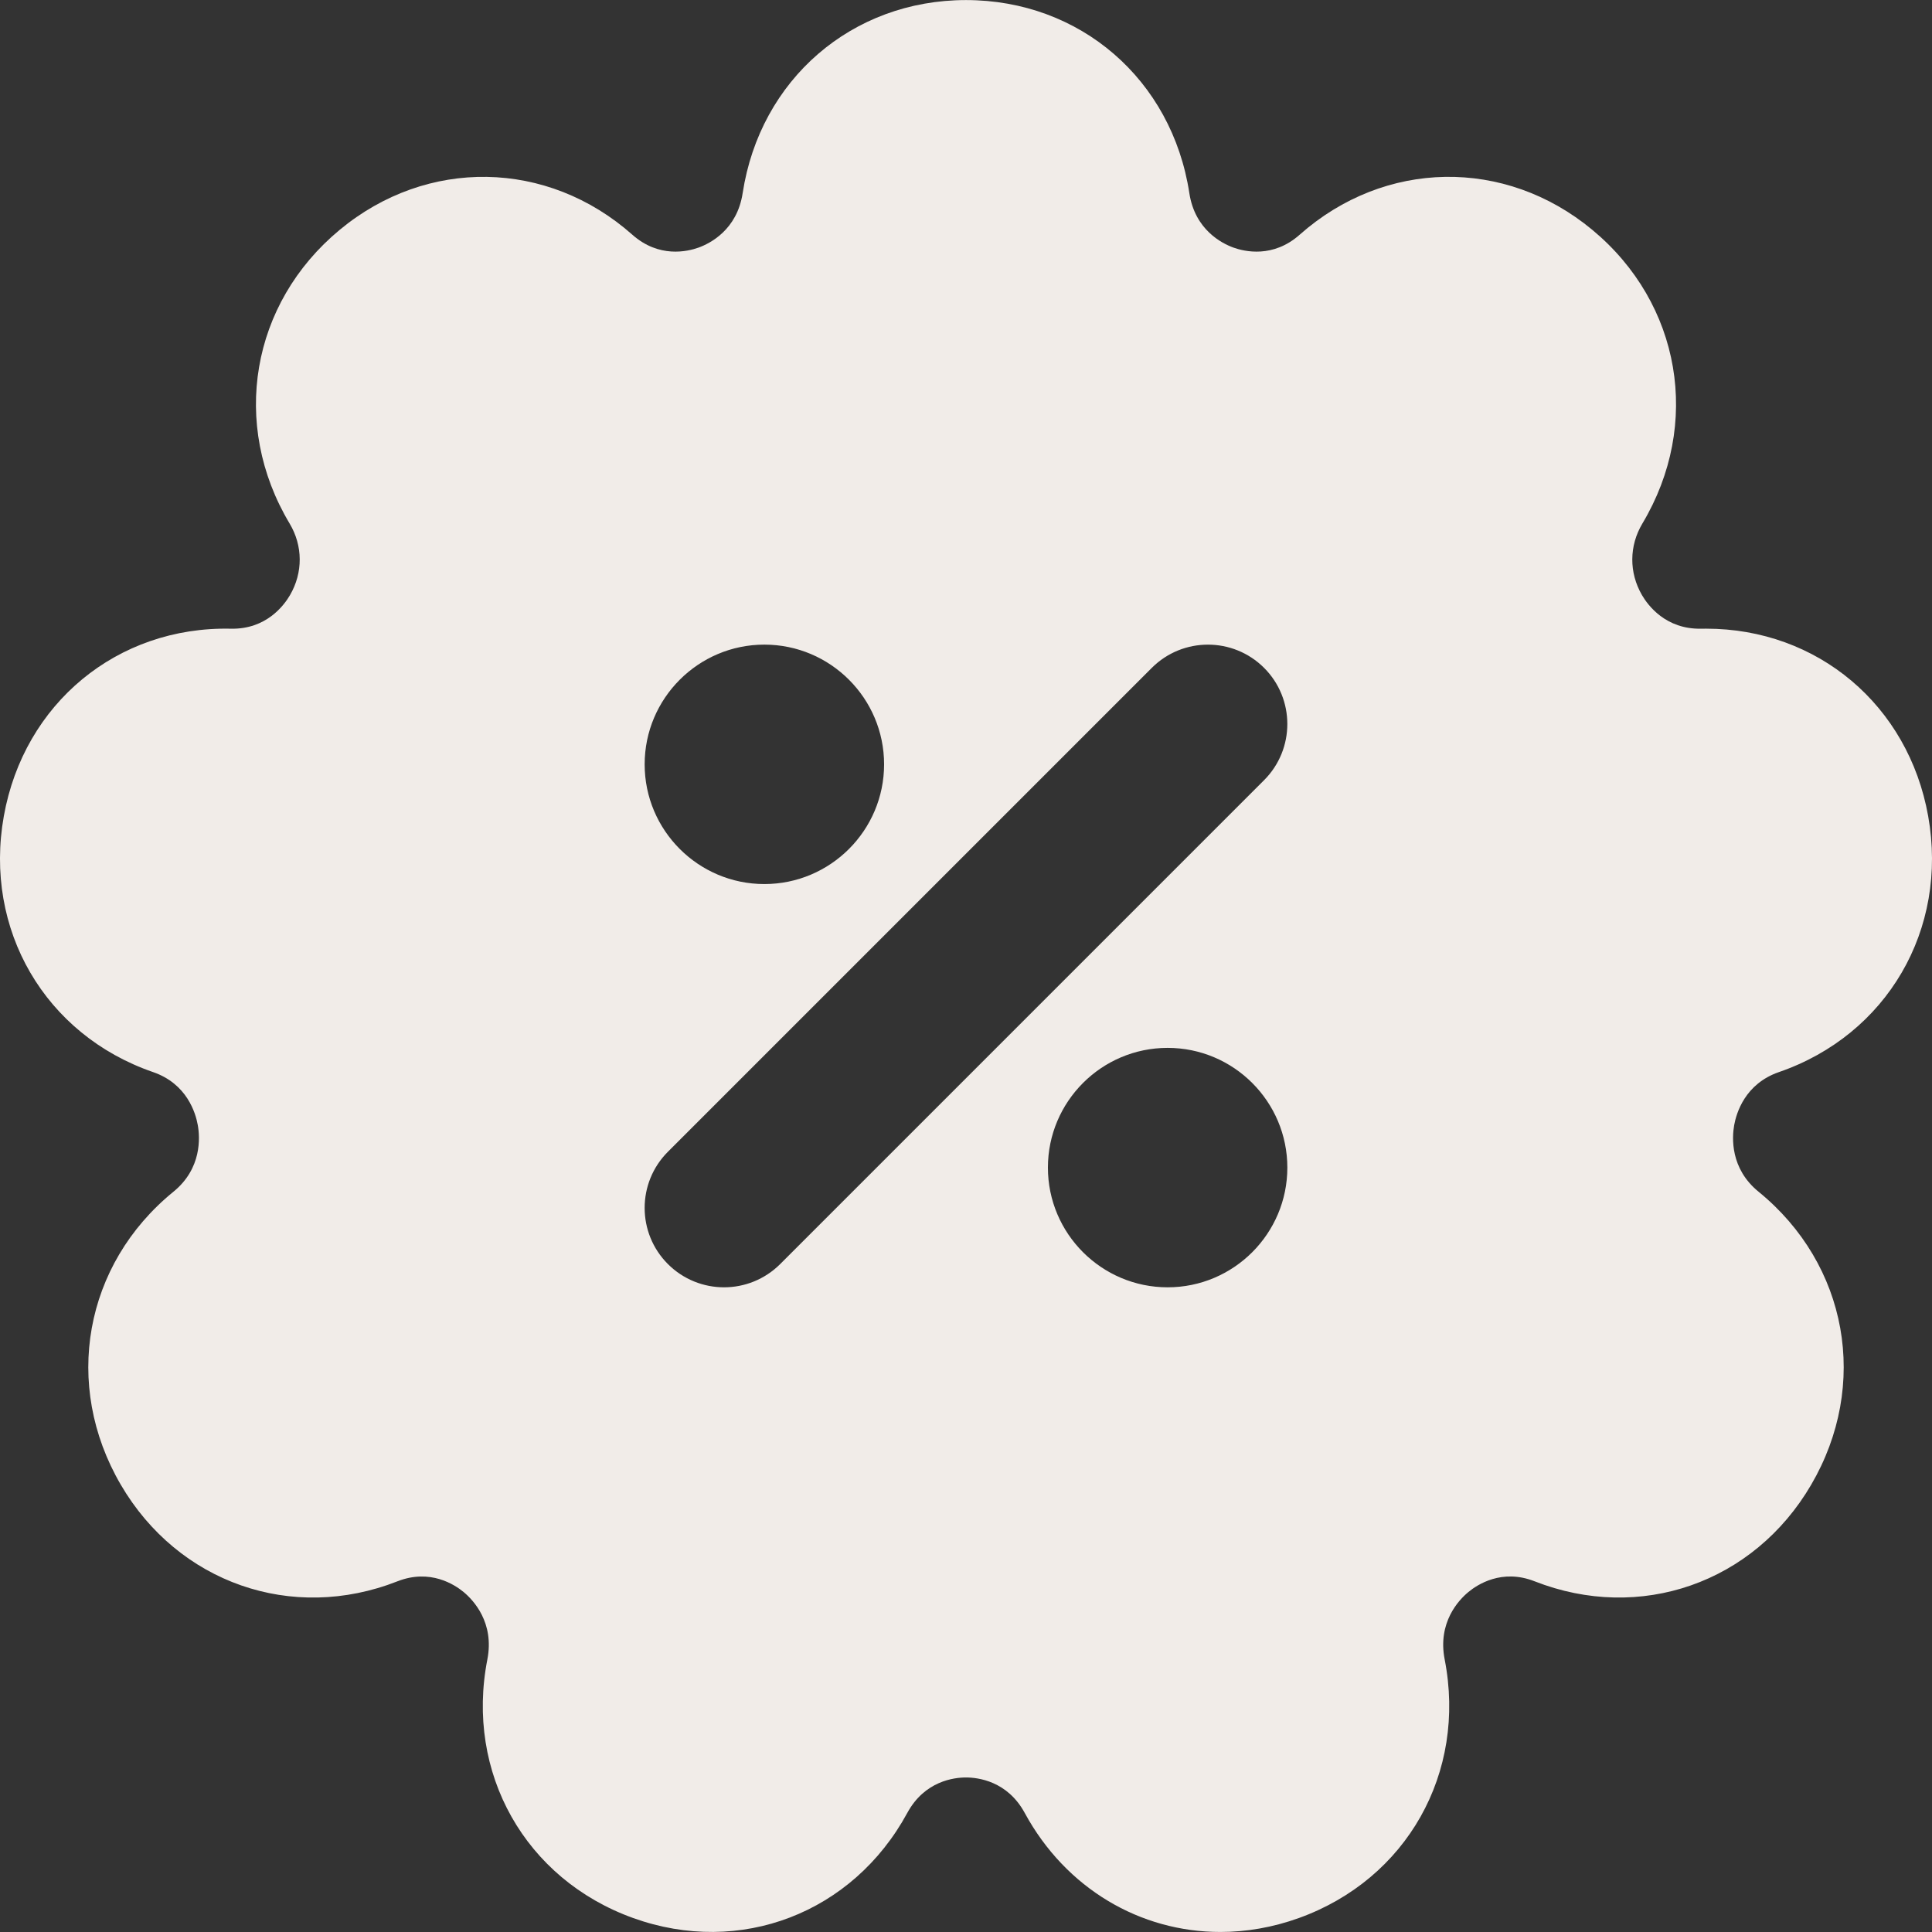 <svg width="58" height="58" viewBox="0 0 58 58" fill="none" xmlns="http://www.w3.org/2000/svg">
    <rect x="0" y="0" width="58" height="58" fill="#333333" stroke="none"/>
    <g clip-path="url(#clip0_69_996)">
        <path d="M53.404 32.185C56.65 31.066 58.493 27.905 57.885 24.5C57.29 21.167 54.562 18.873 51.22 18.873C51.169 18.873 51.118 18.873 51.067 18.874C50.008 18.894 49.474 18.176 49.293 17.865C48.901 17.189 48.906 16.386 49.306 15.716C51.087 12.736 50.468 9.11 47.801 6.899C45.18 4.725 41.567 4.786 39.016 7.047C38.218 7.755 37.36 7.552 37.029 7.433C36.687 7.309 35.874 6.903 35.705 5.799C35.183 2.386 32.425 0.002 29 0.002C28.999 0.002 29 0.002 29 0.002C25.575 0.002 22.817 2.386 22.295 5.799C22.126 6.903 21.313 7.309 20.971 7.433C20.639 7.552 19.783 7.755 18.984 7.047C16.433 4.786 12.82 4.726 10.198 6.9C7.531 9.11 6.913 12.736 8.694 15.716C9.095 16.386 9.099 17.19 8.706 17.866C8.525 18.177 7.99 18.896 6.933 18.874C3.521 18.799 0.719 21.116 0.115 24.5C-0.493 27.905 1.35 31.066 4.596 32.185C5.615 32.537 5.874 33.416 5.938 33.778C6.004 34.146 6.063 35.079 5.207 35.776C2.526 37.96 1.877 41.577 3.626 44.572C5.35 47.522 8.766 48.715 11.932 47.472C12.914 47.087 13.651 47.572 13.923 47.798C14.208 48.036 14.847 48.708 14.631 49.817C13.966 53.222 15.766 56.415 19.009 57.581C22.218 58.735 25.602 57.437 27.238 54.424C27.759 53.465 28.643 53.361 28.999 53.361C29.356 53.361 30.241 53.465 30.762 54.424C31.999 56.701 34.234 57.999 36.637 57.999C37.413 57.999 38.207 57.864 38.99 57.582C42.234 56.415 44.035 53.222 43.37 49.817C43.153 48.708 43.792 48.035 44.077 47.798C44.349 47.571 45.087 47.086 46.068 47.471C49.234 48.715 52.65 47.523 54.373 44.573C56.124 41.577 55.474 37.96 52.793 35.776C51.937 35.079 51.996 34.147 52.061 33.779C52.126 33.417 52.385 32.537 53.404 32.185ZM22.947 19.352C24.929 19.352 26.541 20.965 26.541 22.946C26.541 24.928 24.929 26.54 22.947 26.54C20.965 26.54 19.353 24.928 19.353 22.946C19.353 20.965 20.965 19.352 22.947 19.352ZM23.422 37.948C22.956 38.413 22.346 38.646 21.736 38.646C21.127 38.646 20.516 38.413 20.051 37.948C19.12 37.017 19.12 35.508 20.051 34.577L34.578 20.05C35.509 19.12 37.018 19.12 37.949 20.05C38.879 20.981 38.879 22.49 37.949 23.421L23.422 37.948ZM35.053 38.646C33.071 38.646 31.459 37.034 31.459 35.052C31.459 33.07 33.071 31.458 35.053 31.458C37.035 31.458 38.647 33.07 38.647 35.052C38.647 37.034 37.035 38.646 35.053 38.646Z" fill="#F1ECE8"/>
    </g>
    <defs>
        <clipPath id="clip0_69_996">
            <rect width="58" height="58" fill="white"/>
        </clipPath>
    </defs>
</svg>
